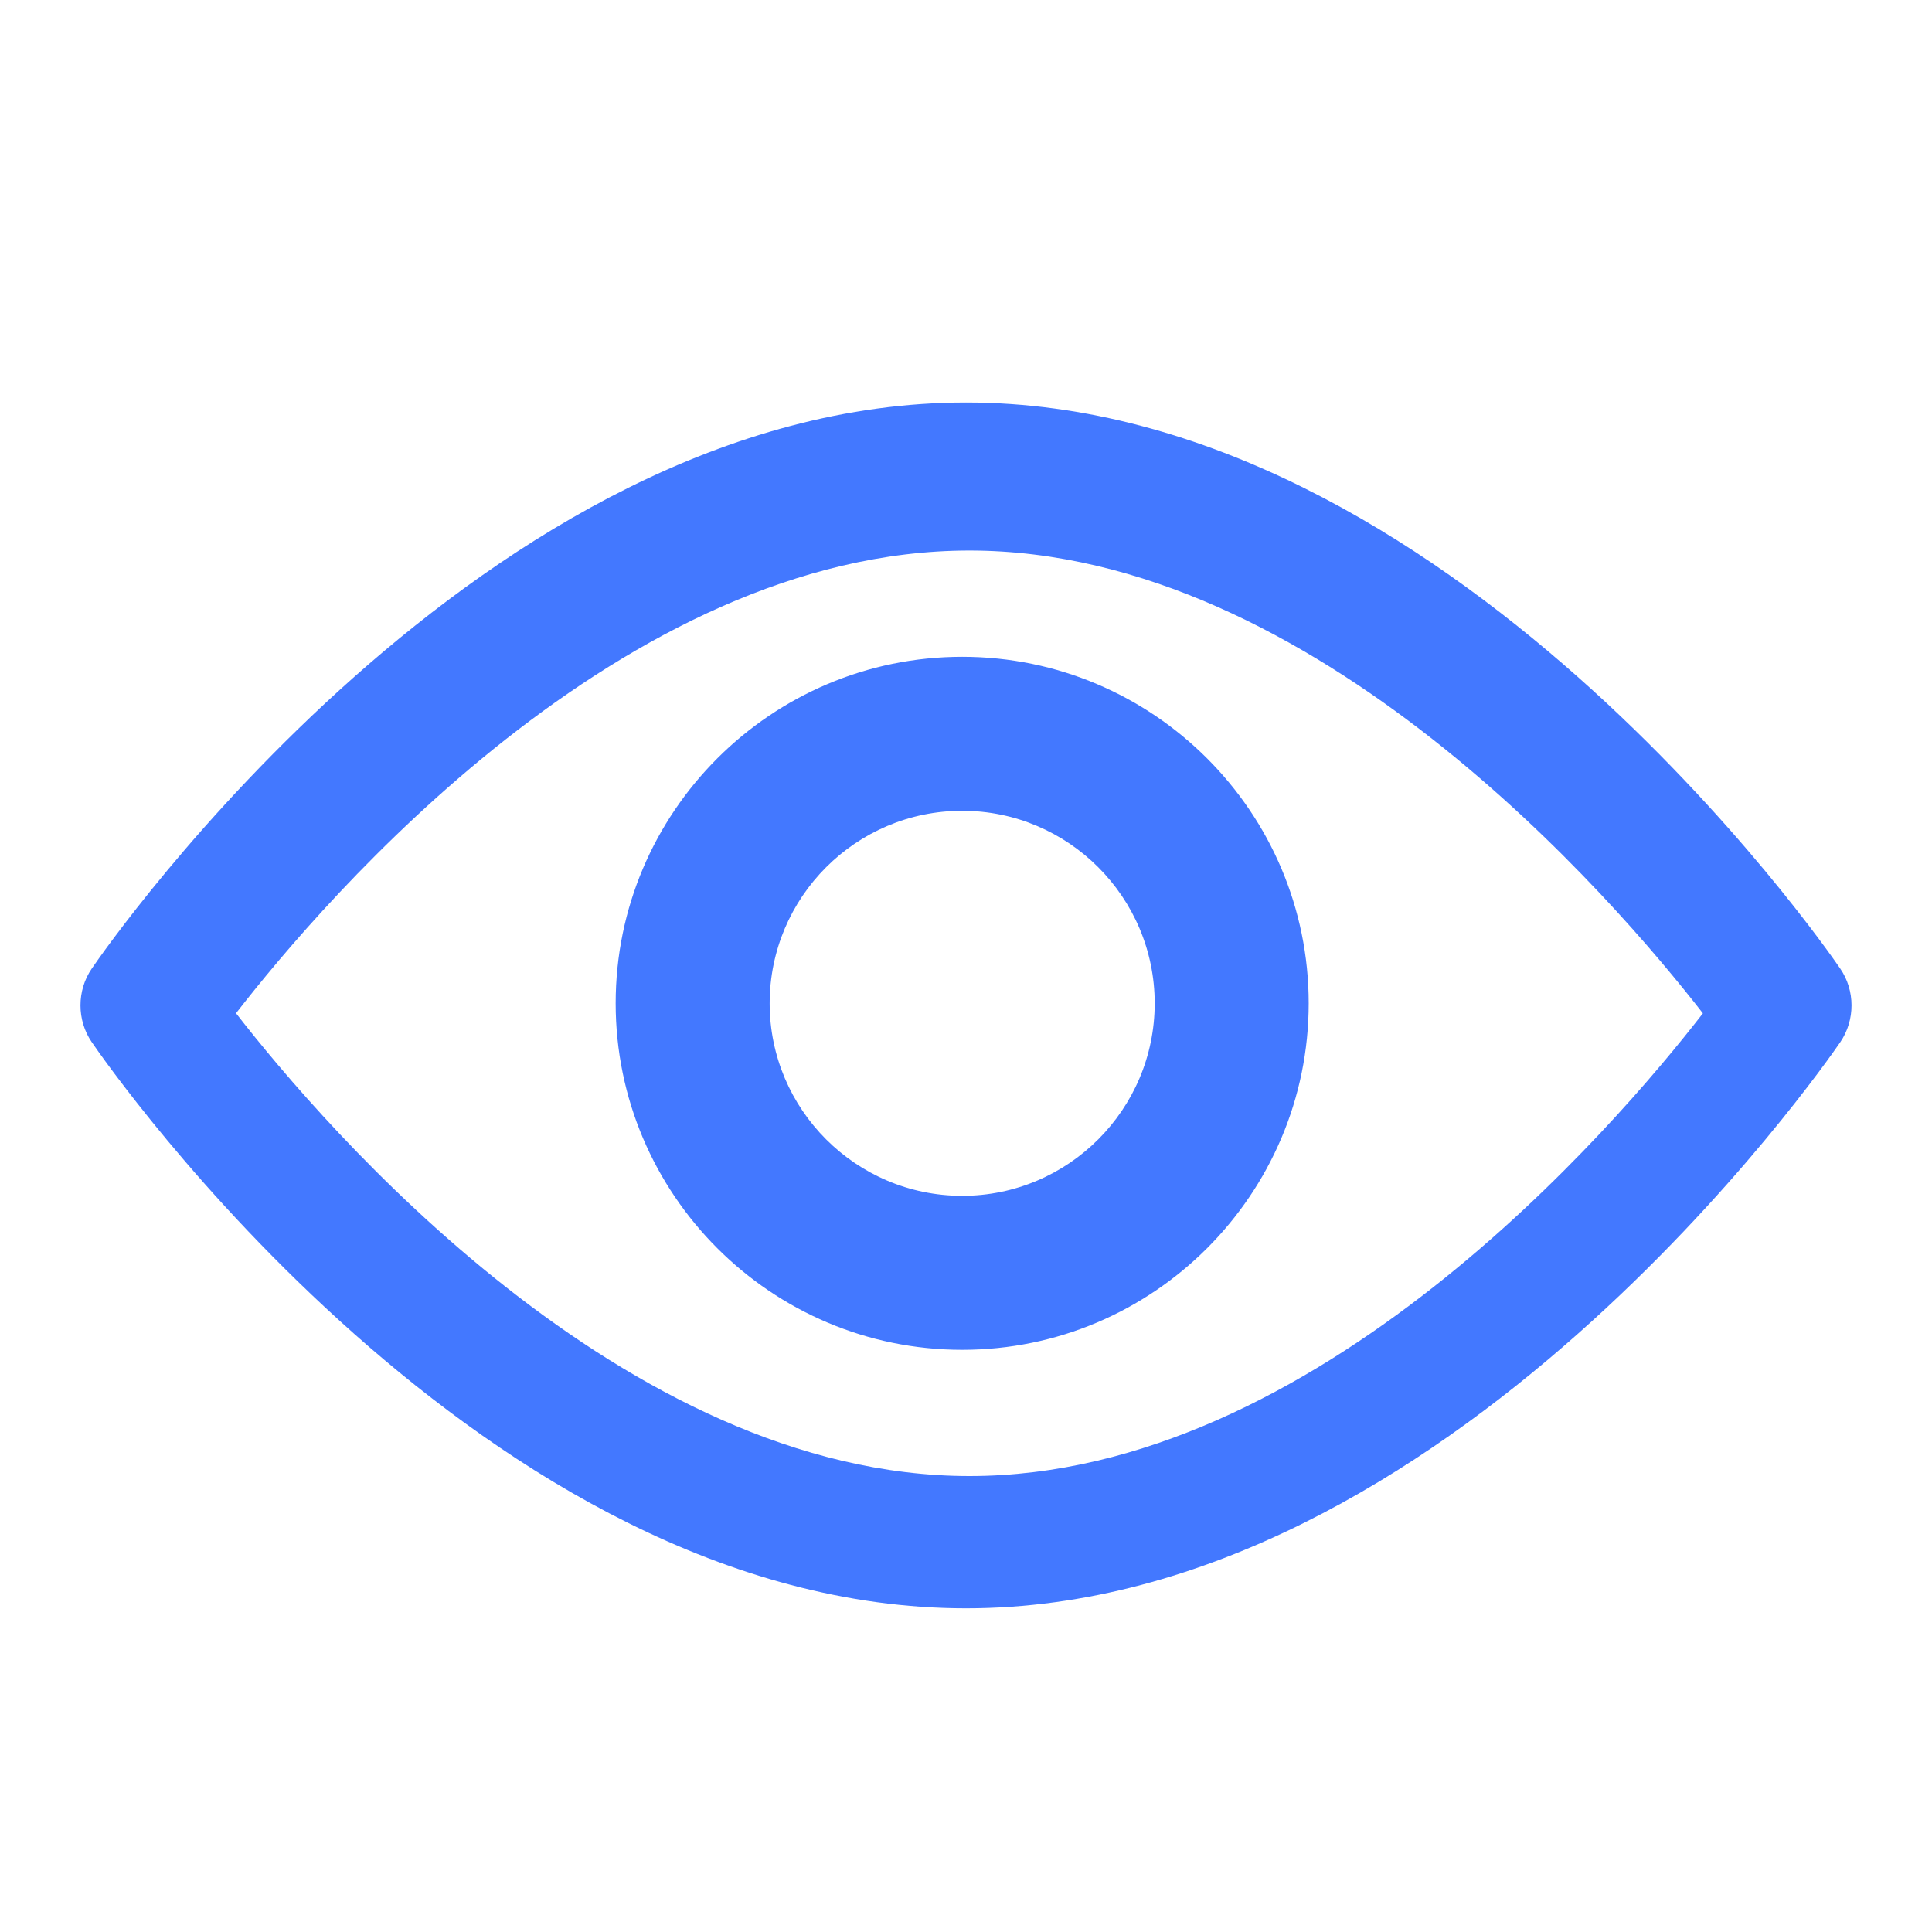 <svg width="24" height="24" viewBox="0 0 24 24" fill="none" xmlns="http://www.w3.org/2000/svg">
    <path d="M22.86 12.032C23.047 12.304 23.047 12.674 22.86 12.947C22.664 13.233 17.981 19.979 12 19.979C6.019 19.979 1.336 13.233 1.14 12.946C0.953 12.674 0.953 12.304 1.14 12.032C1.336 11.745 6.019 5 12 5C17.981 5 22.664 11.745 22.86 12.032ZM12.043 18.336C16.345 18.336 20.055 14.006 21.154 12.588C20.053 11.171 16.335 6.839 12.043 6.839C7.741 6.839 4.031 11.169 2.932 12.587C4.033 14.004 7.751 18.336 12.043 18.336ZM11.953 8.159C14.326 8.159 16.257 10.09 16.257 12.463C16.257 14.837 14.326 16.768 11.953 16.768C9.579 16.768 7.648 14.837 7.648 12.463C7.648 10.09 9.579 8.159 11.953 8.159ZM11.953 14.855C13.271 14.855 14.344 13.782 14.344 12.464C14.344 11.145 13.271 10.072 11.953 10.072C10.634 10.072 9.561 11.145 9.561 12.464C9.561 13.782 10.634 14.855 11.953 14.855Z"
          fill="#4378FF"/>
</svg>
